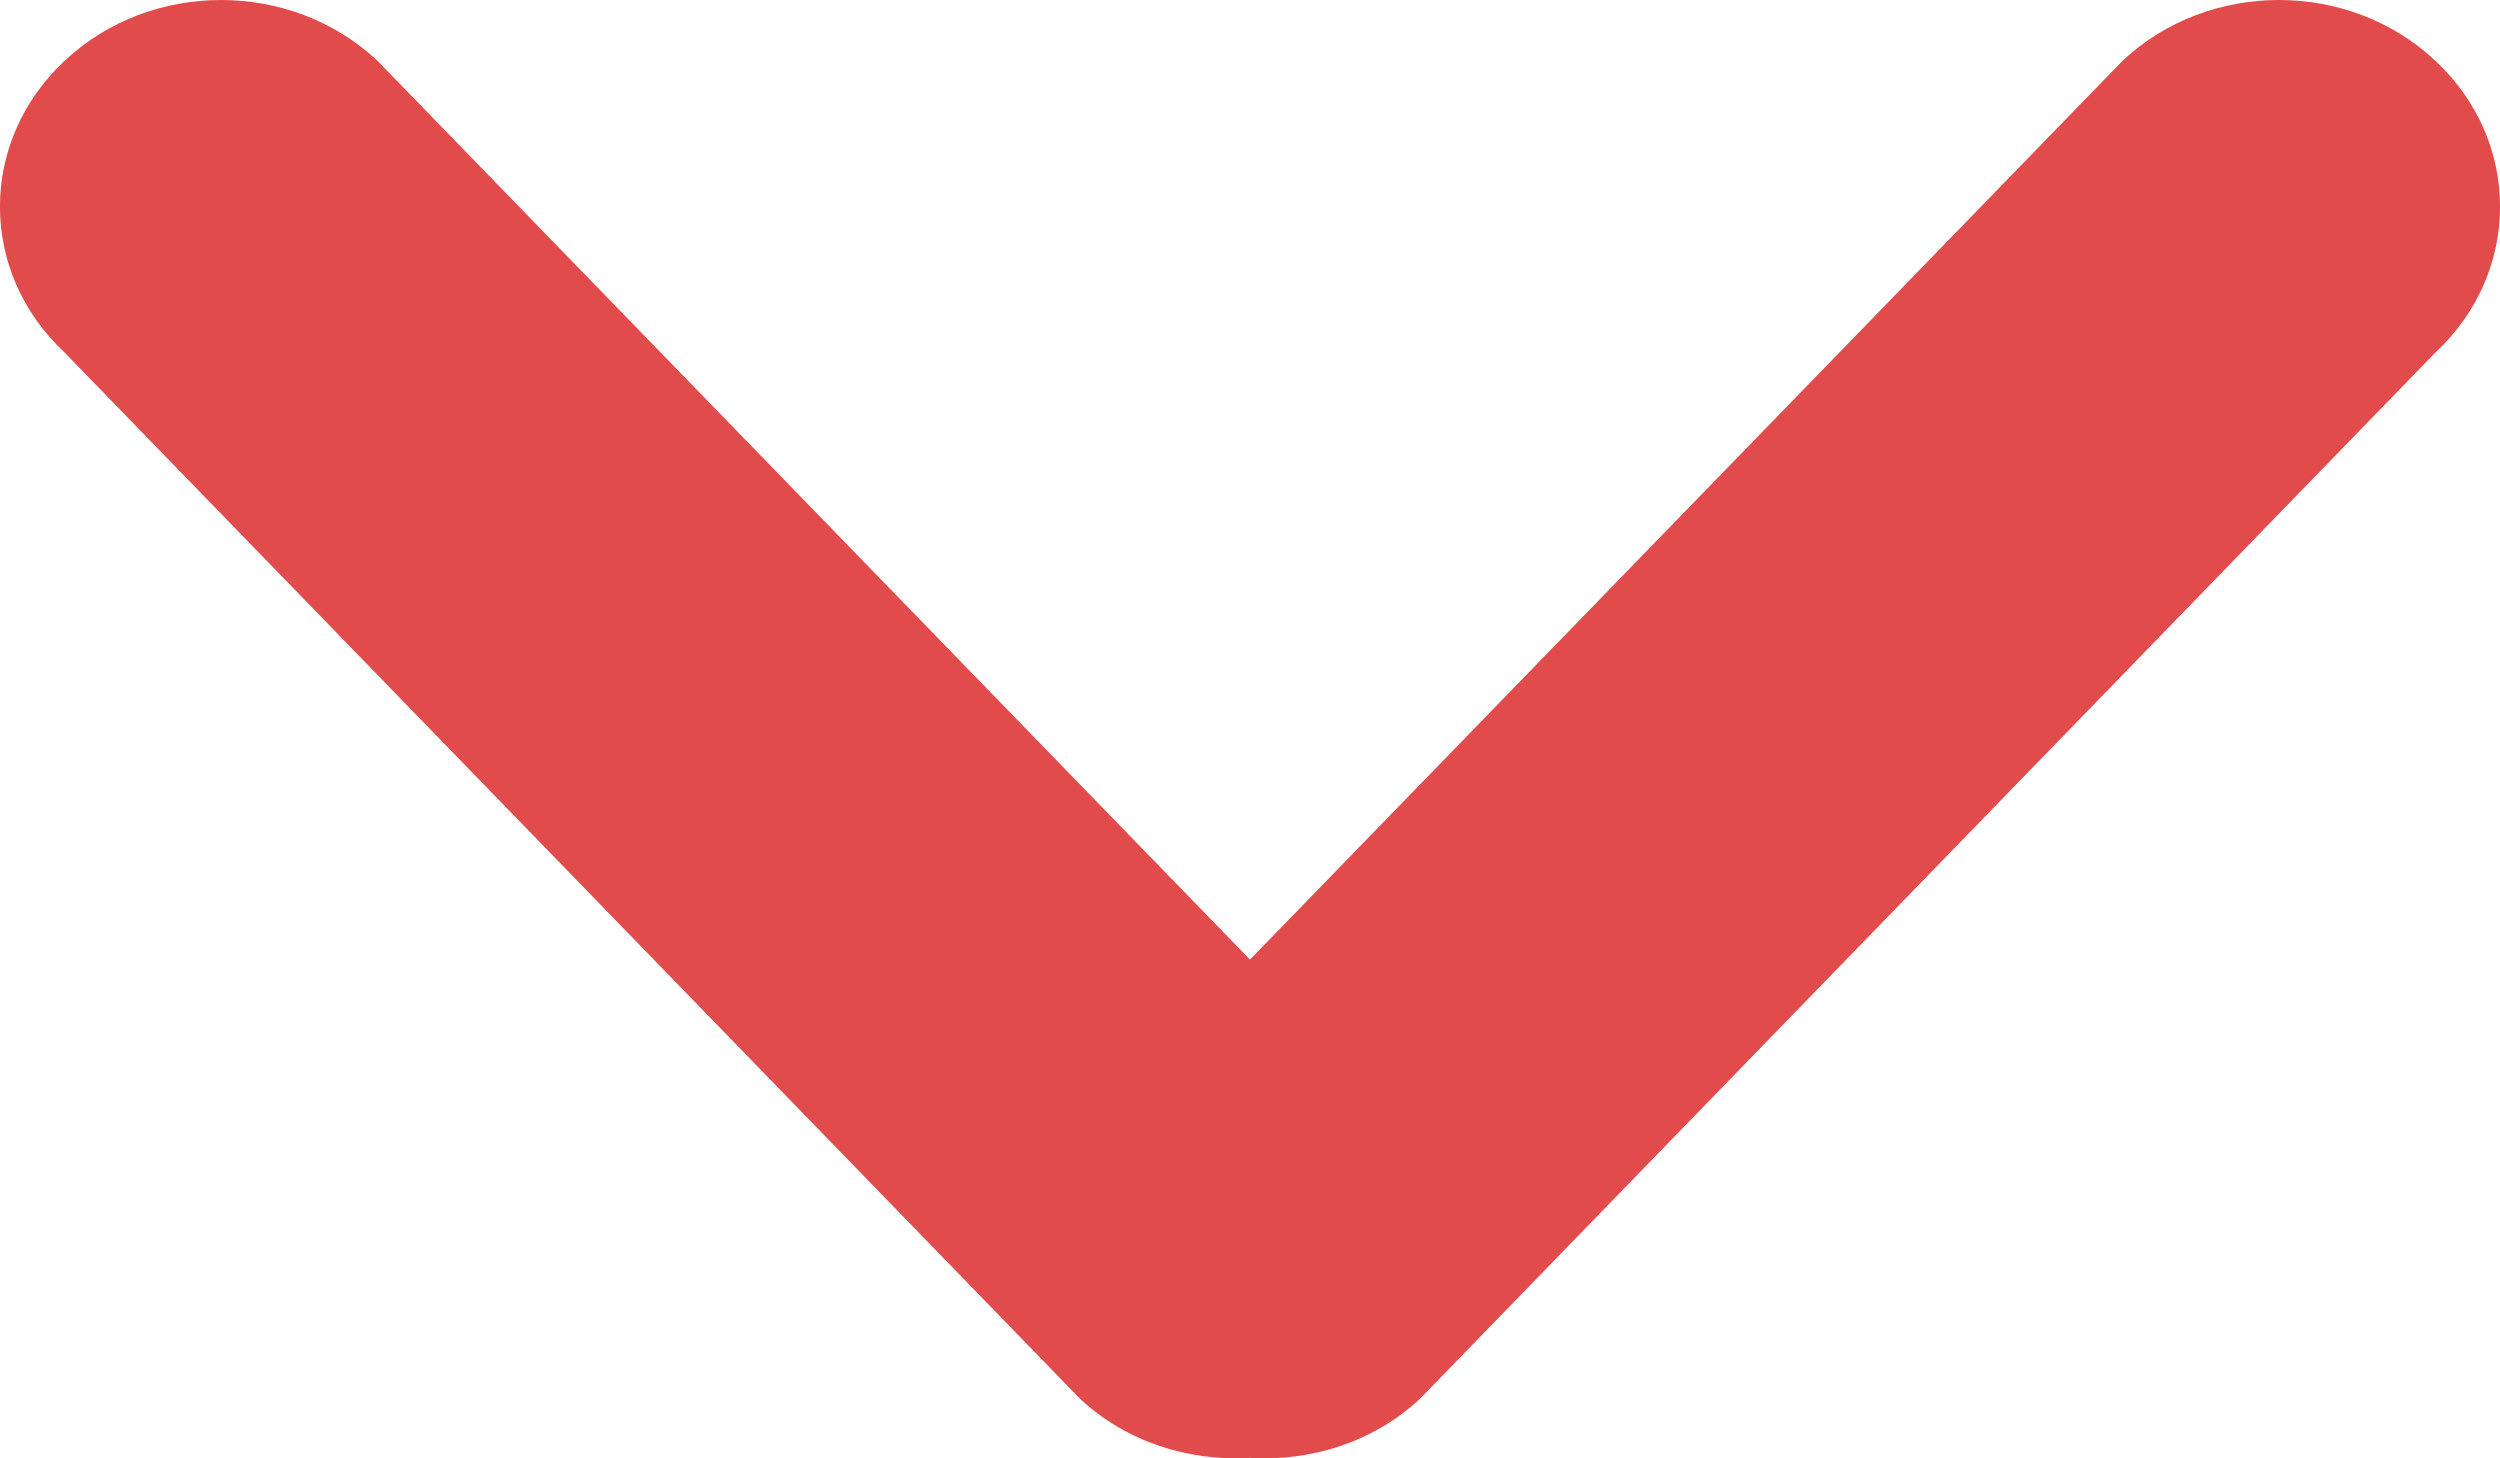 <svg width="12" height="7" viewBox="0 0 12 7" fill="none" xmlns="http://www.w3.org/2000/svg">
  <path fill-rule="evenodd" clip-rule="evenodd"
    d="M10.189 0.291L6 4.606L1.811 0.291C1.397 -0.097 0.725 -0.097 0.311 0.291C-0.104 0.678 -0.104 1.306 0.311 1.693L5.184 6.714C5.408 6.923 5.707 7.015 6 6.998C6.293 7.015 6.592 6.923 6.816 6.714L11.689 1.693C12.104 1.306 12.104 0.678 11.689 0.291C11.275 -0.097 10.603 -0.097 10.189 0.291Z"
    fill="#E24B4B" />
</svg>
